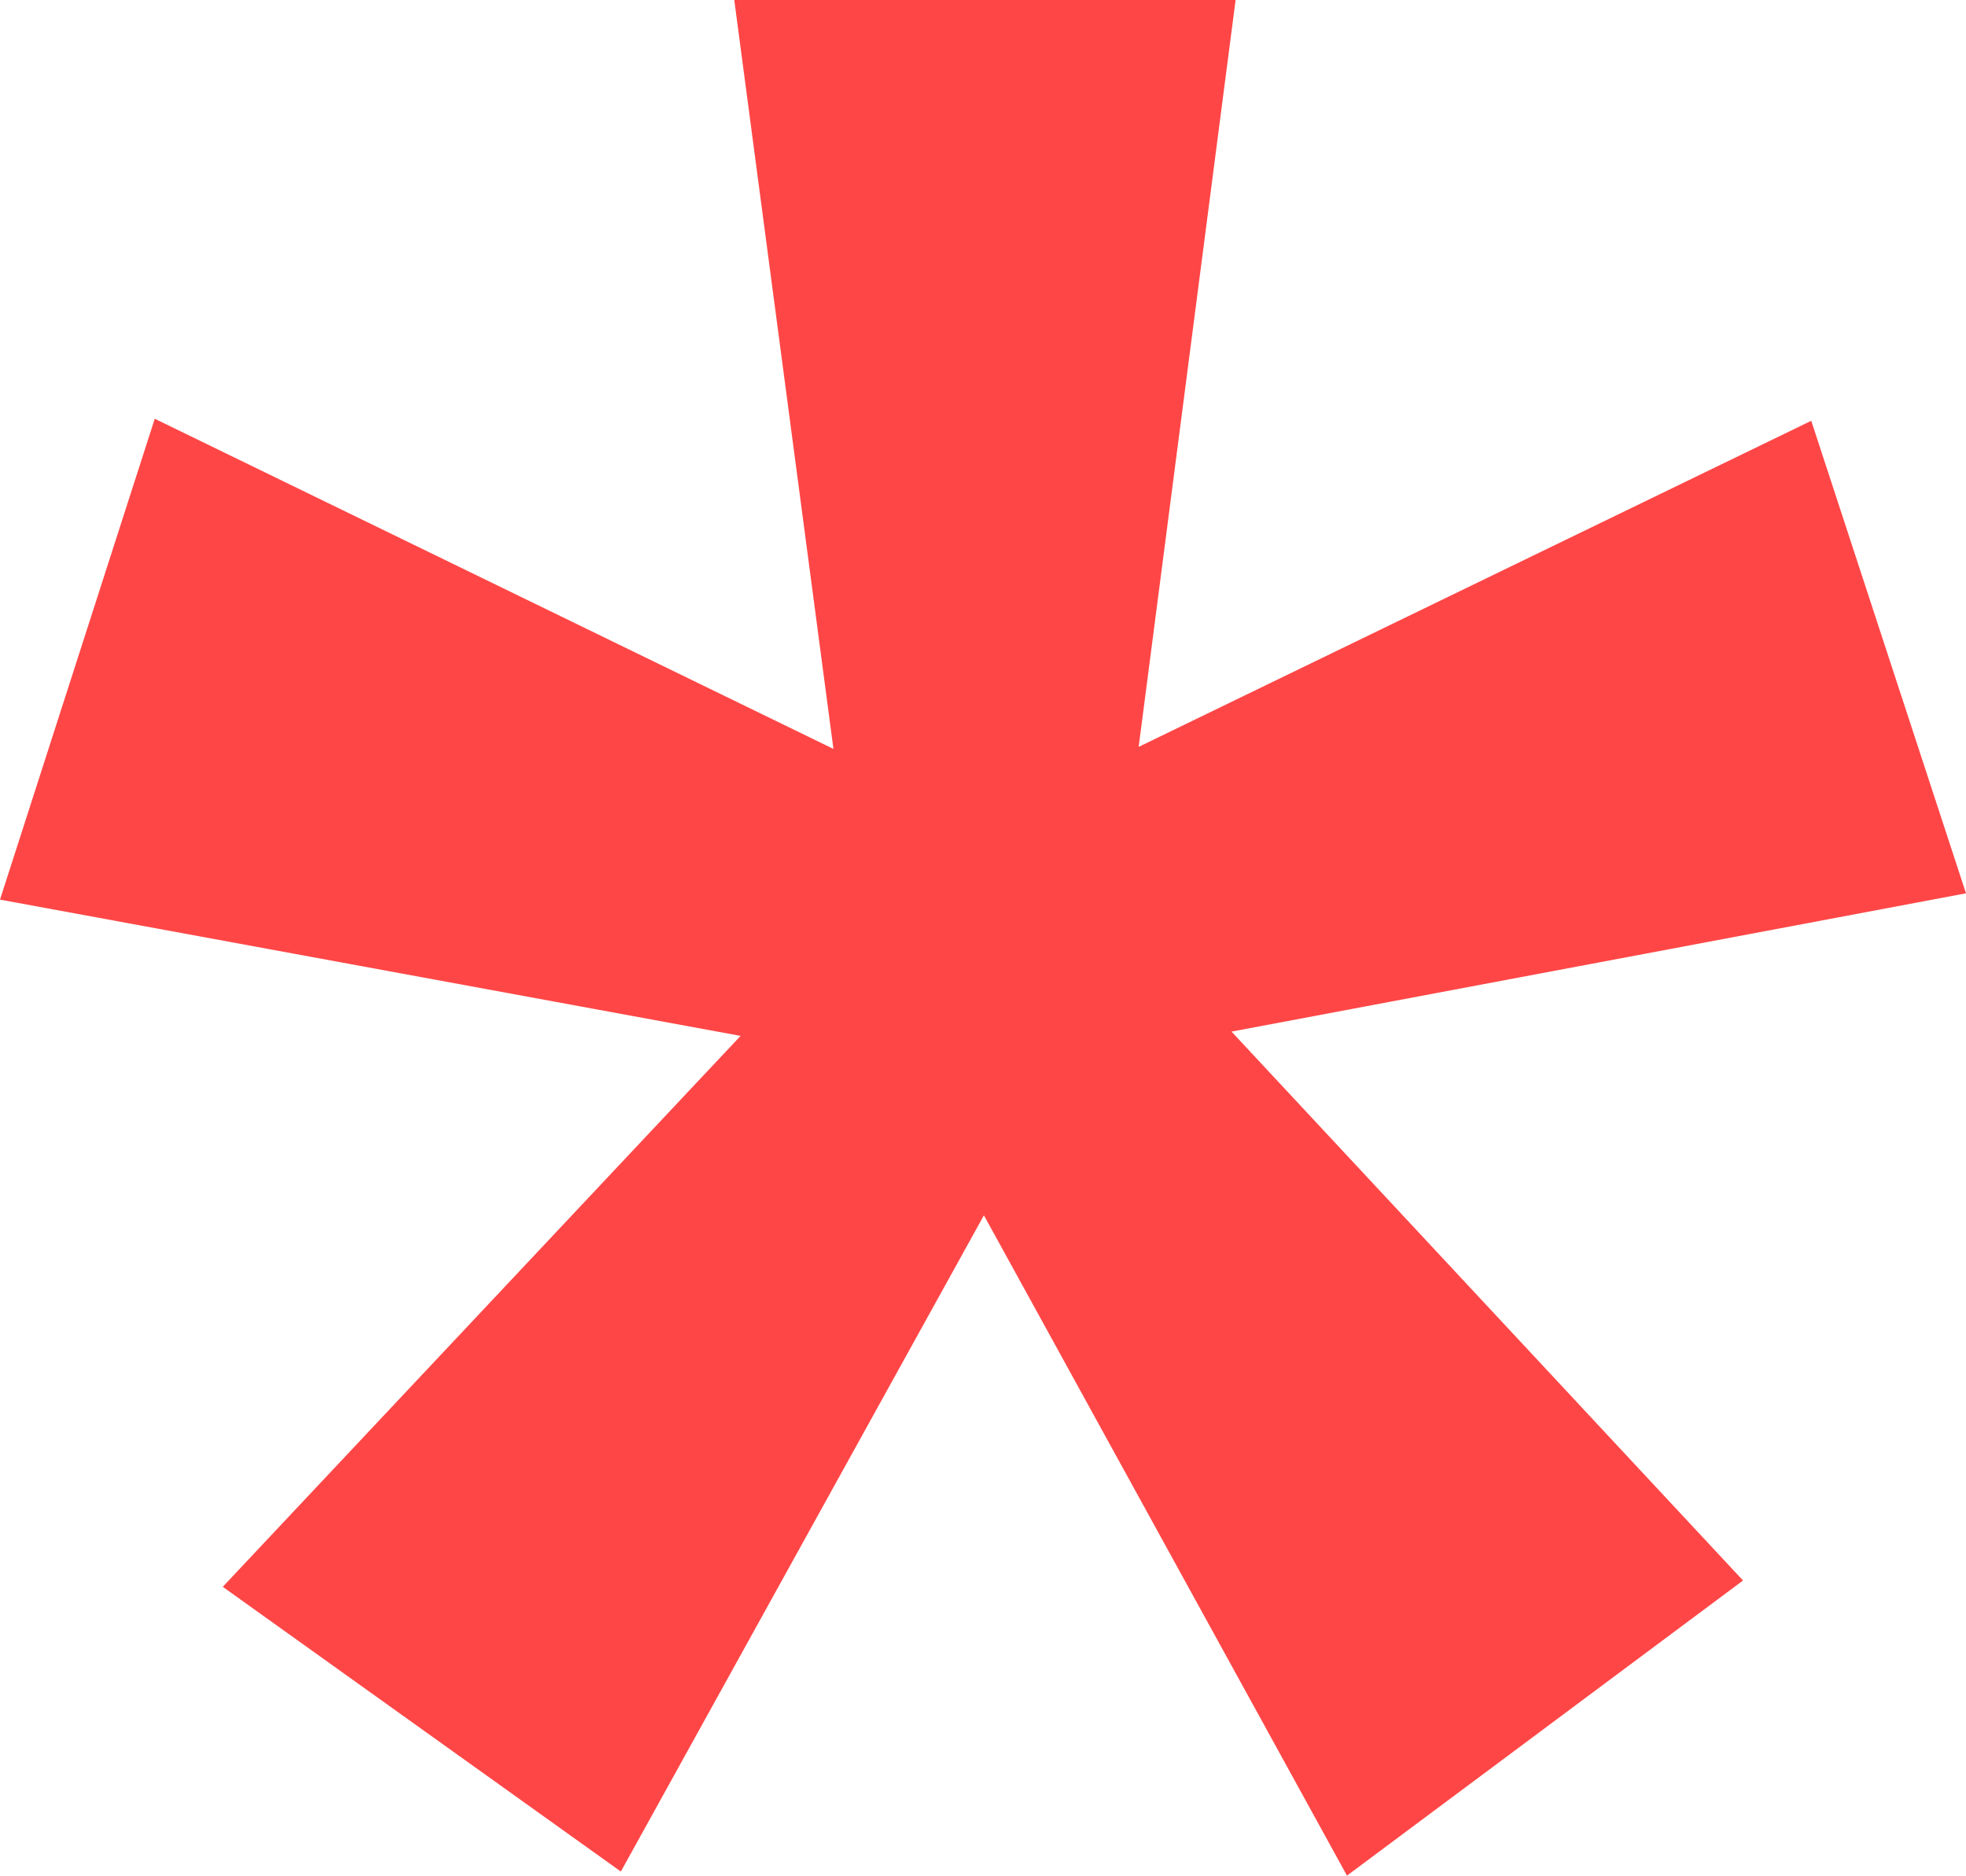 <svg version="1.1" xmlns="http://www.w3.org/2000/svg" xmlns:xlink="http://www.w3.org/1999/xlink" width="9.655" height="9.209" viewBox="0,0,9.655,9.209"><g transform="translate(-235.173,-169.395)"><g data-paper-data="{&quot;isPaintingLayer&quot;:true}" fill="#ff4646" fill-rule="nonzero" stroke="none" stroke-width="1" stroke-linecap="butt" stroke-linejoin="miter" stroke-miterlimit="10" stroke-dasharray="" stroke-dashoffset="0" style="mix-blend-mode: normal"><path d="M238.779,169.395h2.462l-0.476,3.667l3.303,-1.601l0.76,2.32l-3.607,0.679l2.512,2.695l-1.945,1.449l-1.783,-3.242l-1.783,3.222l-1.955,-1.398l2.543,-2.705l-3.637,-0.669l0.76,-2.361l3.333,1.621zM238.779,169.395"/></g></g></svg>